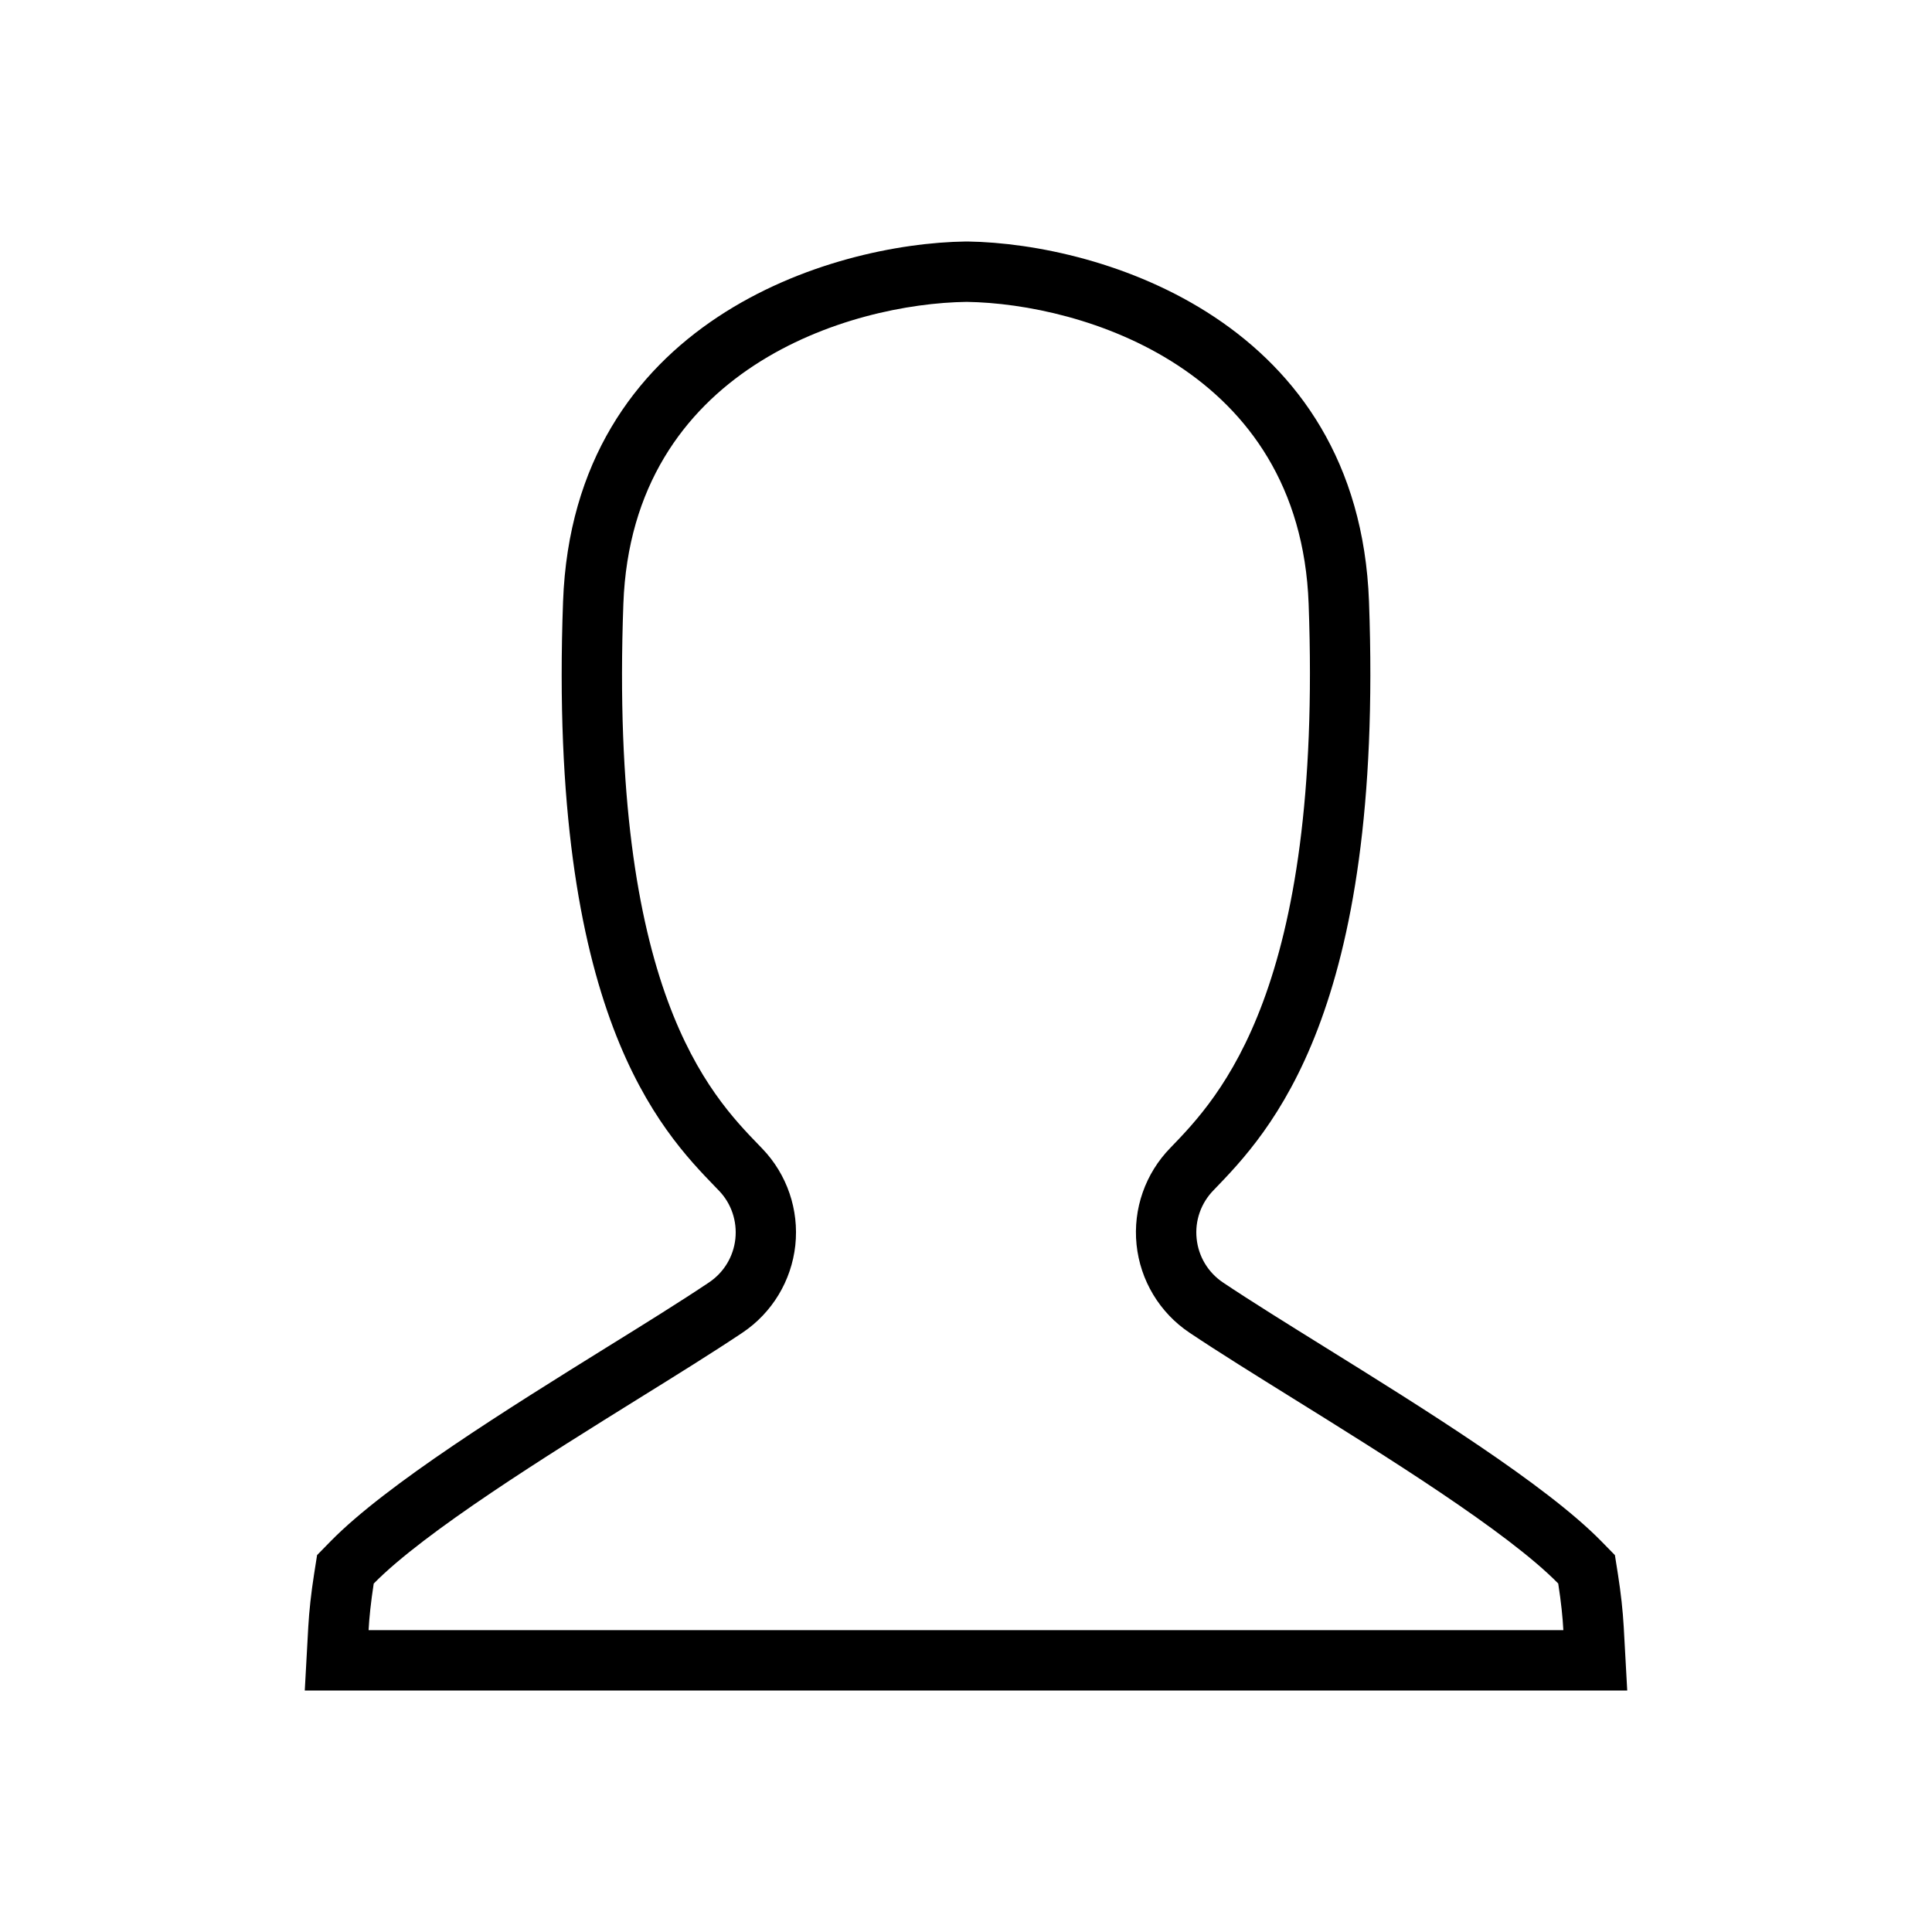 <svg viewBox="0 0 32 32">
	<path d="M16.012,5c1.912,0.029,5.52,1.106,5.663,5c0.234,6.4-1.484,8.178-2.289,9.011
		c-0.416,0.425-0.622,1.013-0.561,1.605s0.382,1.126,0.876,1.457c0.479,0.321,1.104,0.709,1.713,1.088
		c1.517,0.943,3.553,2.208,4.395,3.067c0.049,0.312,0.074,0.567,0.085,0.772H6.105c0.011-0.205,0.037-0.46,0.085-0.771
		c0.845-0.861,2.879-2.126,4.397-3.07c0.606-0.376,1.233-0.766,1.711-1.086c0.491-0.329,0.811-0.859,0.875-1.447
		c0.063-0.588-0.137-1.174-0.546-1.6l-0.057-0.059C11.765,18.134,10.09,16.4,10.325,10C10.468,6.103,14.077,5.026,16.012,5
		 M16.013,4l-0.014,0c-2.234,0.03-6.503,1.315-6.673,5.964c-0.25,6.825,1.624,8.766,2.525,9.698l0.059,0.061
		c0.202,0.21,0.301,0.501,0.27,0.796c-0.032,0.295-0.191,0.558-0.438,0.723c-0.464,0.311-1.083,0.696-1.682,1.067
		c-1.63,1.013-3.655,2.272-4.584,3.219l-0.224,0.229l-0.05,0.317c-0.049,0.313-0.081,0.606-0.096,0.871L5.048,28h1.057h19.79h1.057
		l-0.058-1.055c-0.015-0.266-0.047-0.559-0.096-0.871l-0.05-0.316l-0.224-0.229c-0.925-0.944-2.95-2.203-4.578-3.215
		c-0.606-0.377-1.225-0.761-1.688-1.071c-0.248-0.166-0.408-0.431-0.438-0.728c-0.031-0.297,0.072-0.589,0.281-0.802
		c0.92-0.952,2.824-2.923,2.574-9.748C22.504,5.323,18.252,4.034,16.027,4L16.013,4L16.013,4z"/>
</svg>